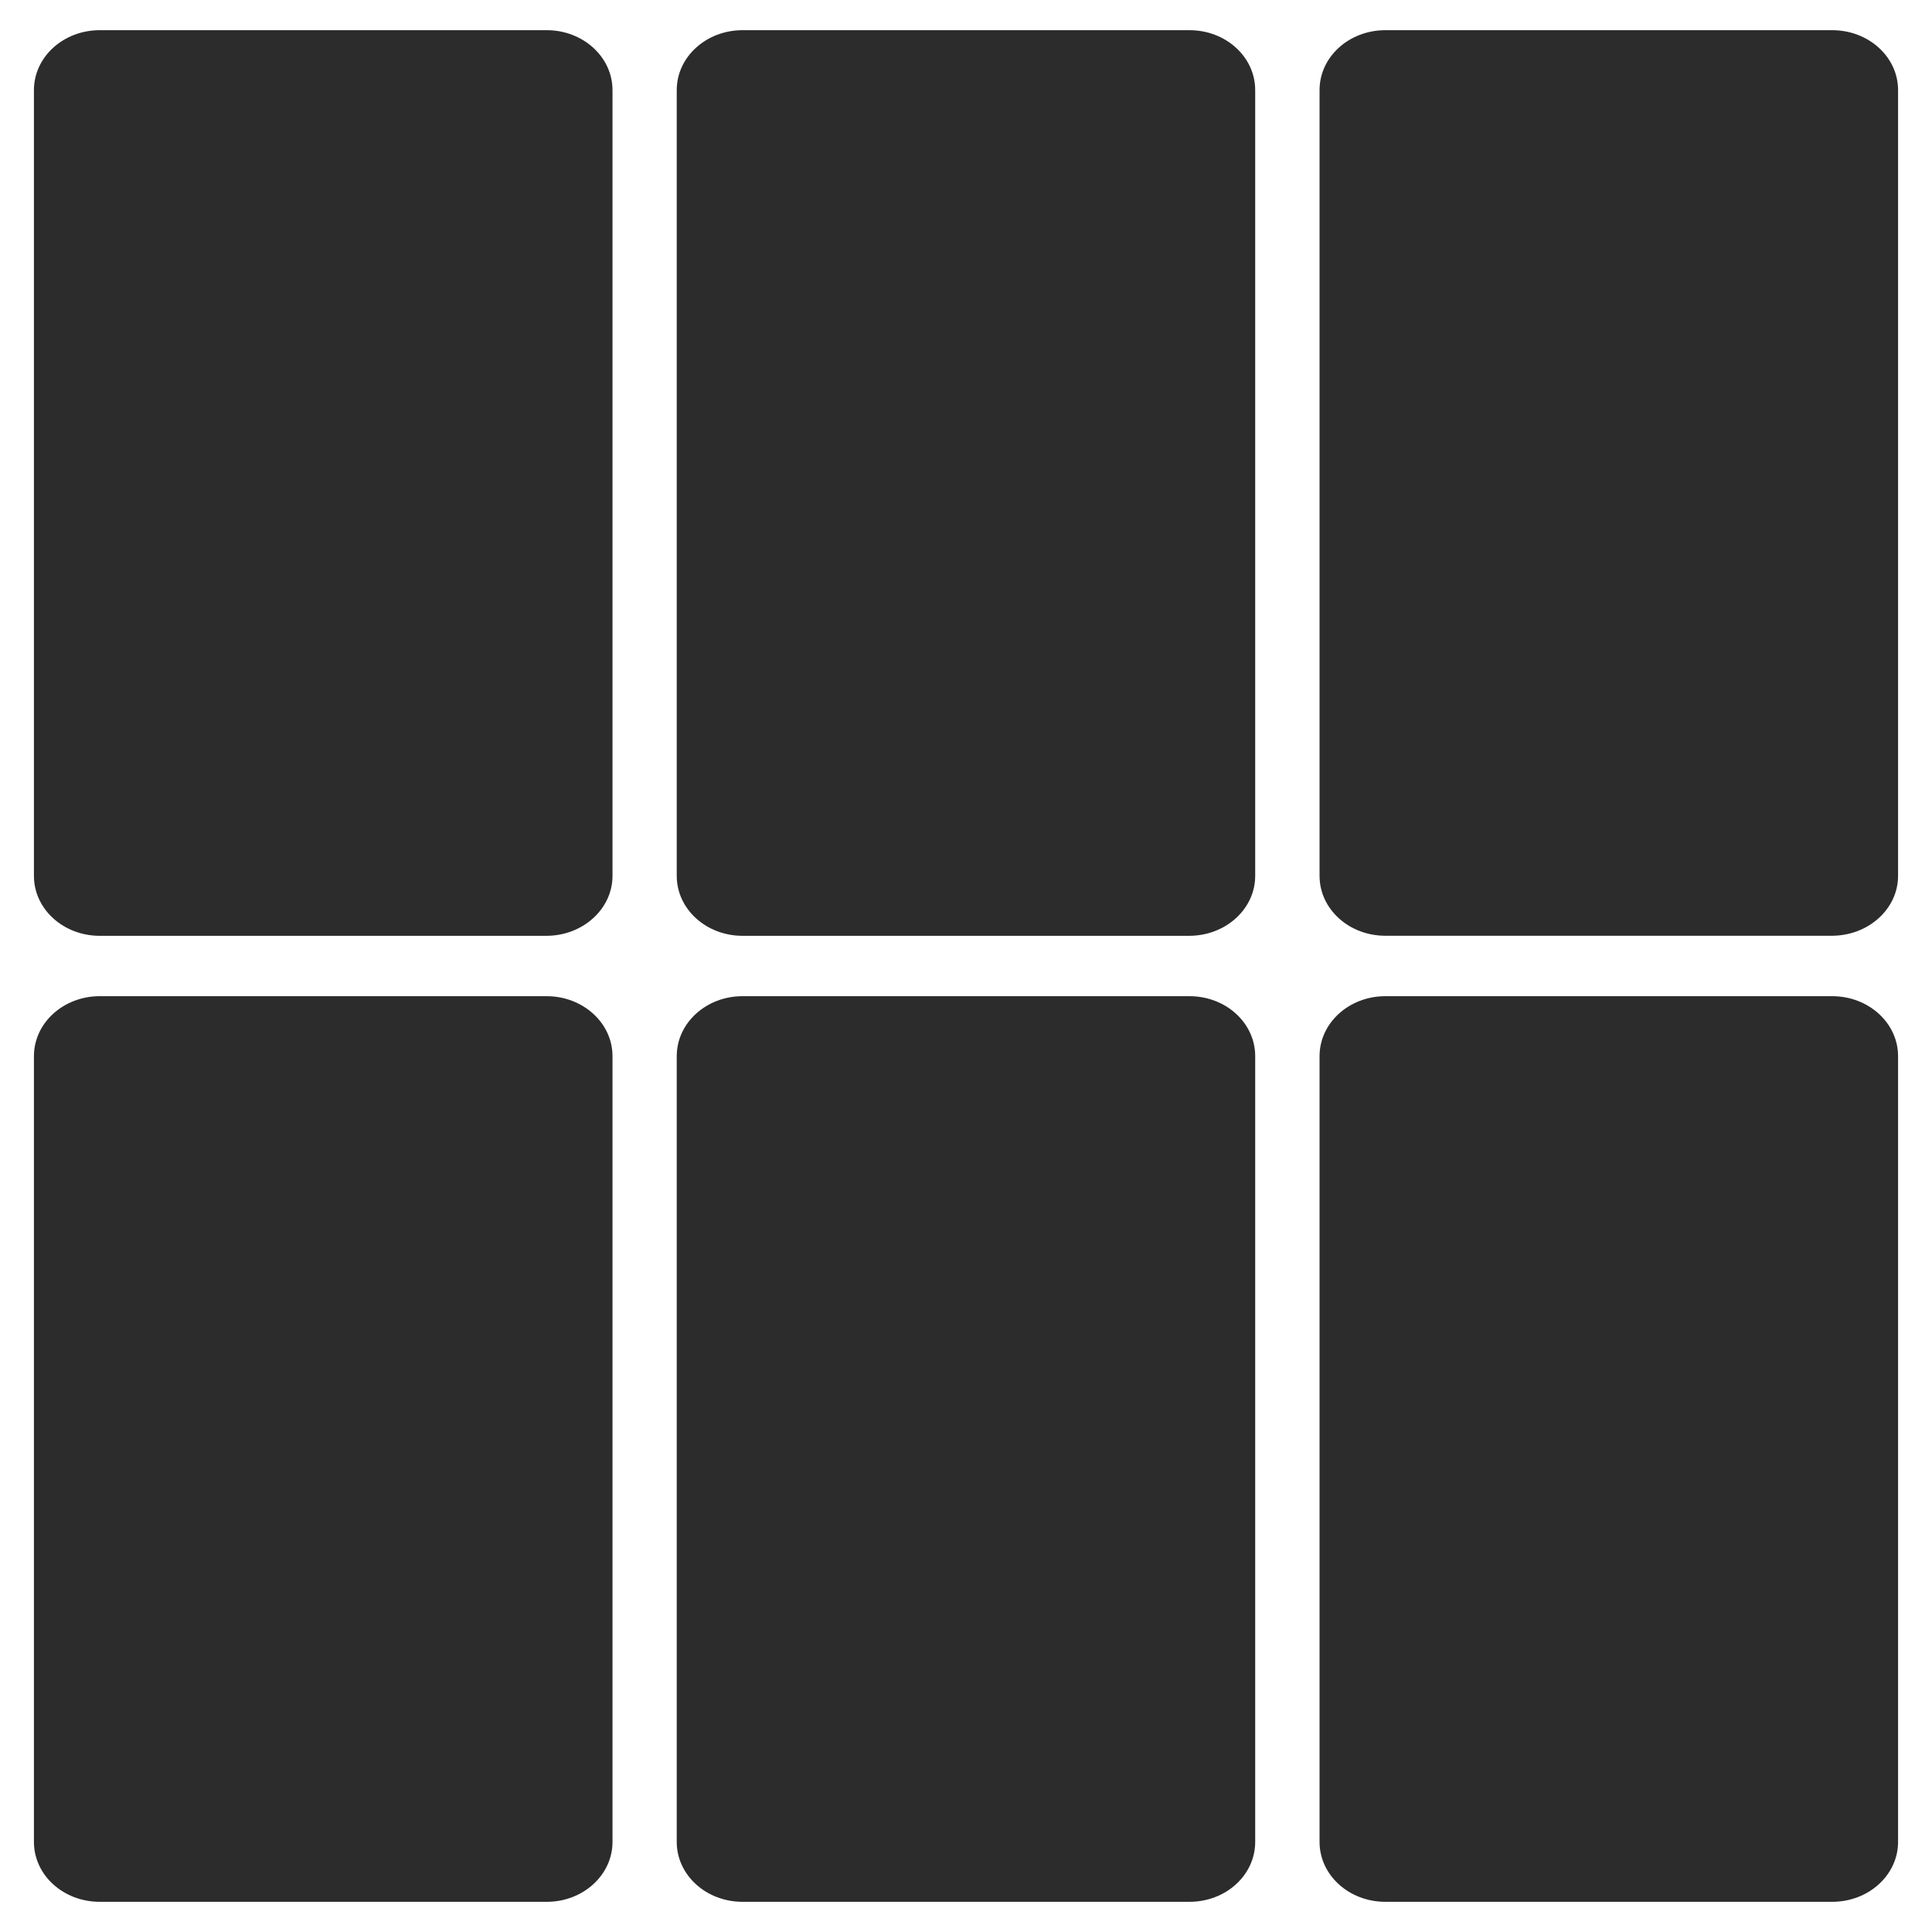<?xml version="1.0" standalone="no"?><!DOCTYPE svg PUBLIC "-//W3C//DTD SVG 1.1//EN" "http://www.w3.org/Graphics/SVG/1.1/DTD/svg11.dtd"><svg t="1725340715808" class="icon" viewBox="0 0 1024 1024" version="1.1" xmlns="http://www.w3.org/2000/svg" p-id="8191" xmlns:xlink="http://www.w3.org/1999/xlink" width="256" height="256"><path d="M1006.016 464.224V47.744c0-17.568-15.616-31.744-34.912-31.744h-236.832c-19.296 0-34.88 14.176-34.88 31.744v416.48c0 17.568 15.584 31.744 34.88 31.744h236.832c19.264-0.096 34.912-14.272 34.912-31.744z m-340.736 0V47.744c0-17.536-15.52-31.744-34.848-31.744h-236.864c-19.296 0-34.88 14.208-34.88 31.744v416.48c0 17.568 15.584 31.776 34.88 31.776h236.864c19.328-0.096 34.848-14.304 34.848-31.776z m-340.64 0.032V47.776C324.64 30.208 309.024 16 289.824 16H52.864c-19.296 0-34.88 14.208-34.88 31.776v416.48c0 17.536 15.584 31.744 34.88 31.744h236.928c19.2-0.096 34.848-14.304 34.848-31.744z m681.376 512V559.776c0-17.536-15.616-31.776-34.912-31.776h-236.832c-19.296 0-34.88 14.24-34.88 31.776v416.48c0 17.568 15.584 31.744 34.88 31.744h236.832c19.264 0 34.912-14.176 34.912-31.744z m-340.736 0V559.776c0-17.568-15.52-31.776-34.848-31.776h-236.864c-19.296 0-34.88 14.208-34.88 31.776v416.48c0 17.568 15.584 31.744 34.88 31.744h236.864c19.328 0 34.848-14.176 34.848-31.744z m-340.64 0V559.776c0-17.536-15.616-31.776-34.912-31.776H52.864c-19.296 0-34.88 14.24-34.88 31.776v416.48c0 17.568 15.584 31.744 34.88 31.744h236.96c19.168 0 34.816-14.176 34.816-31.744z" p-id="8192" fill="#2c2c2c"></path></svg>